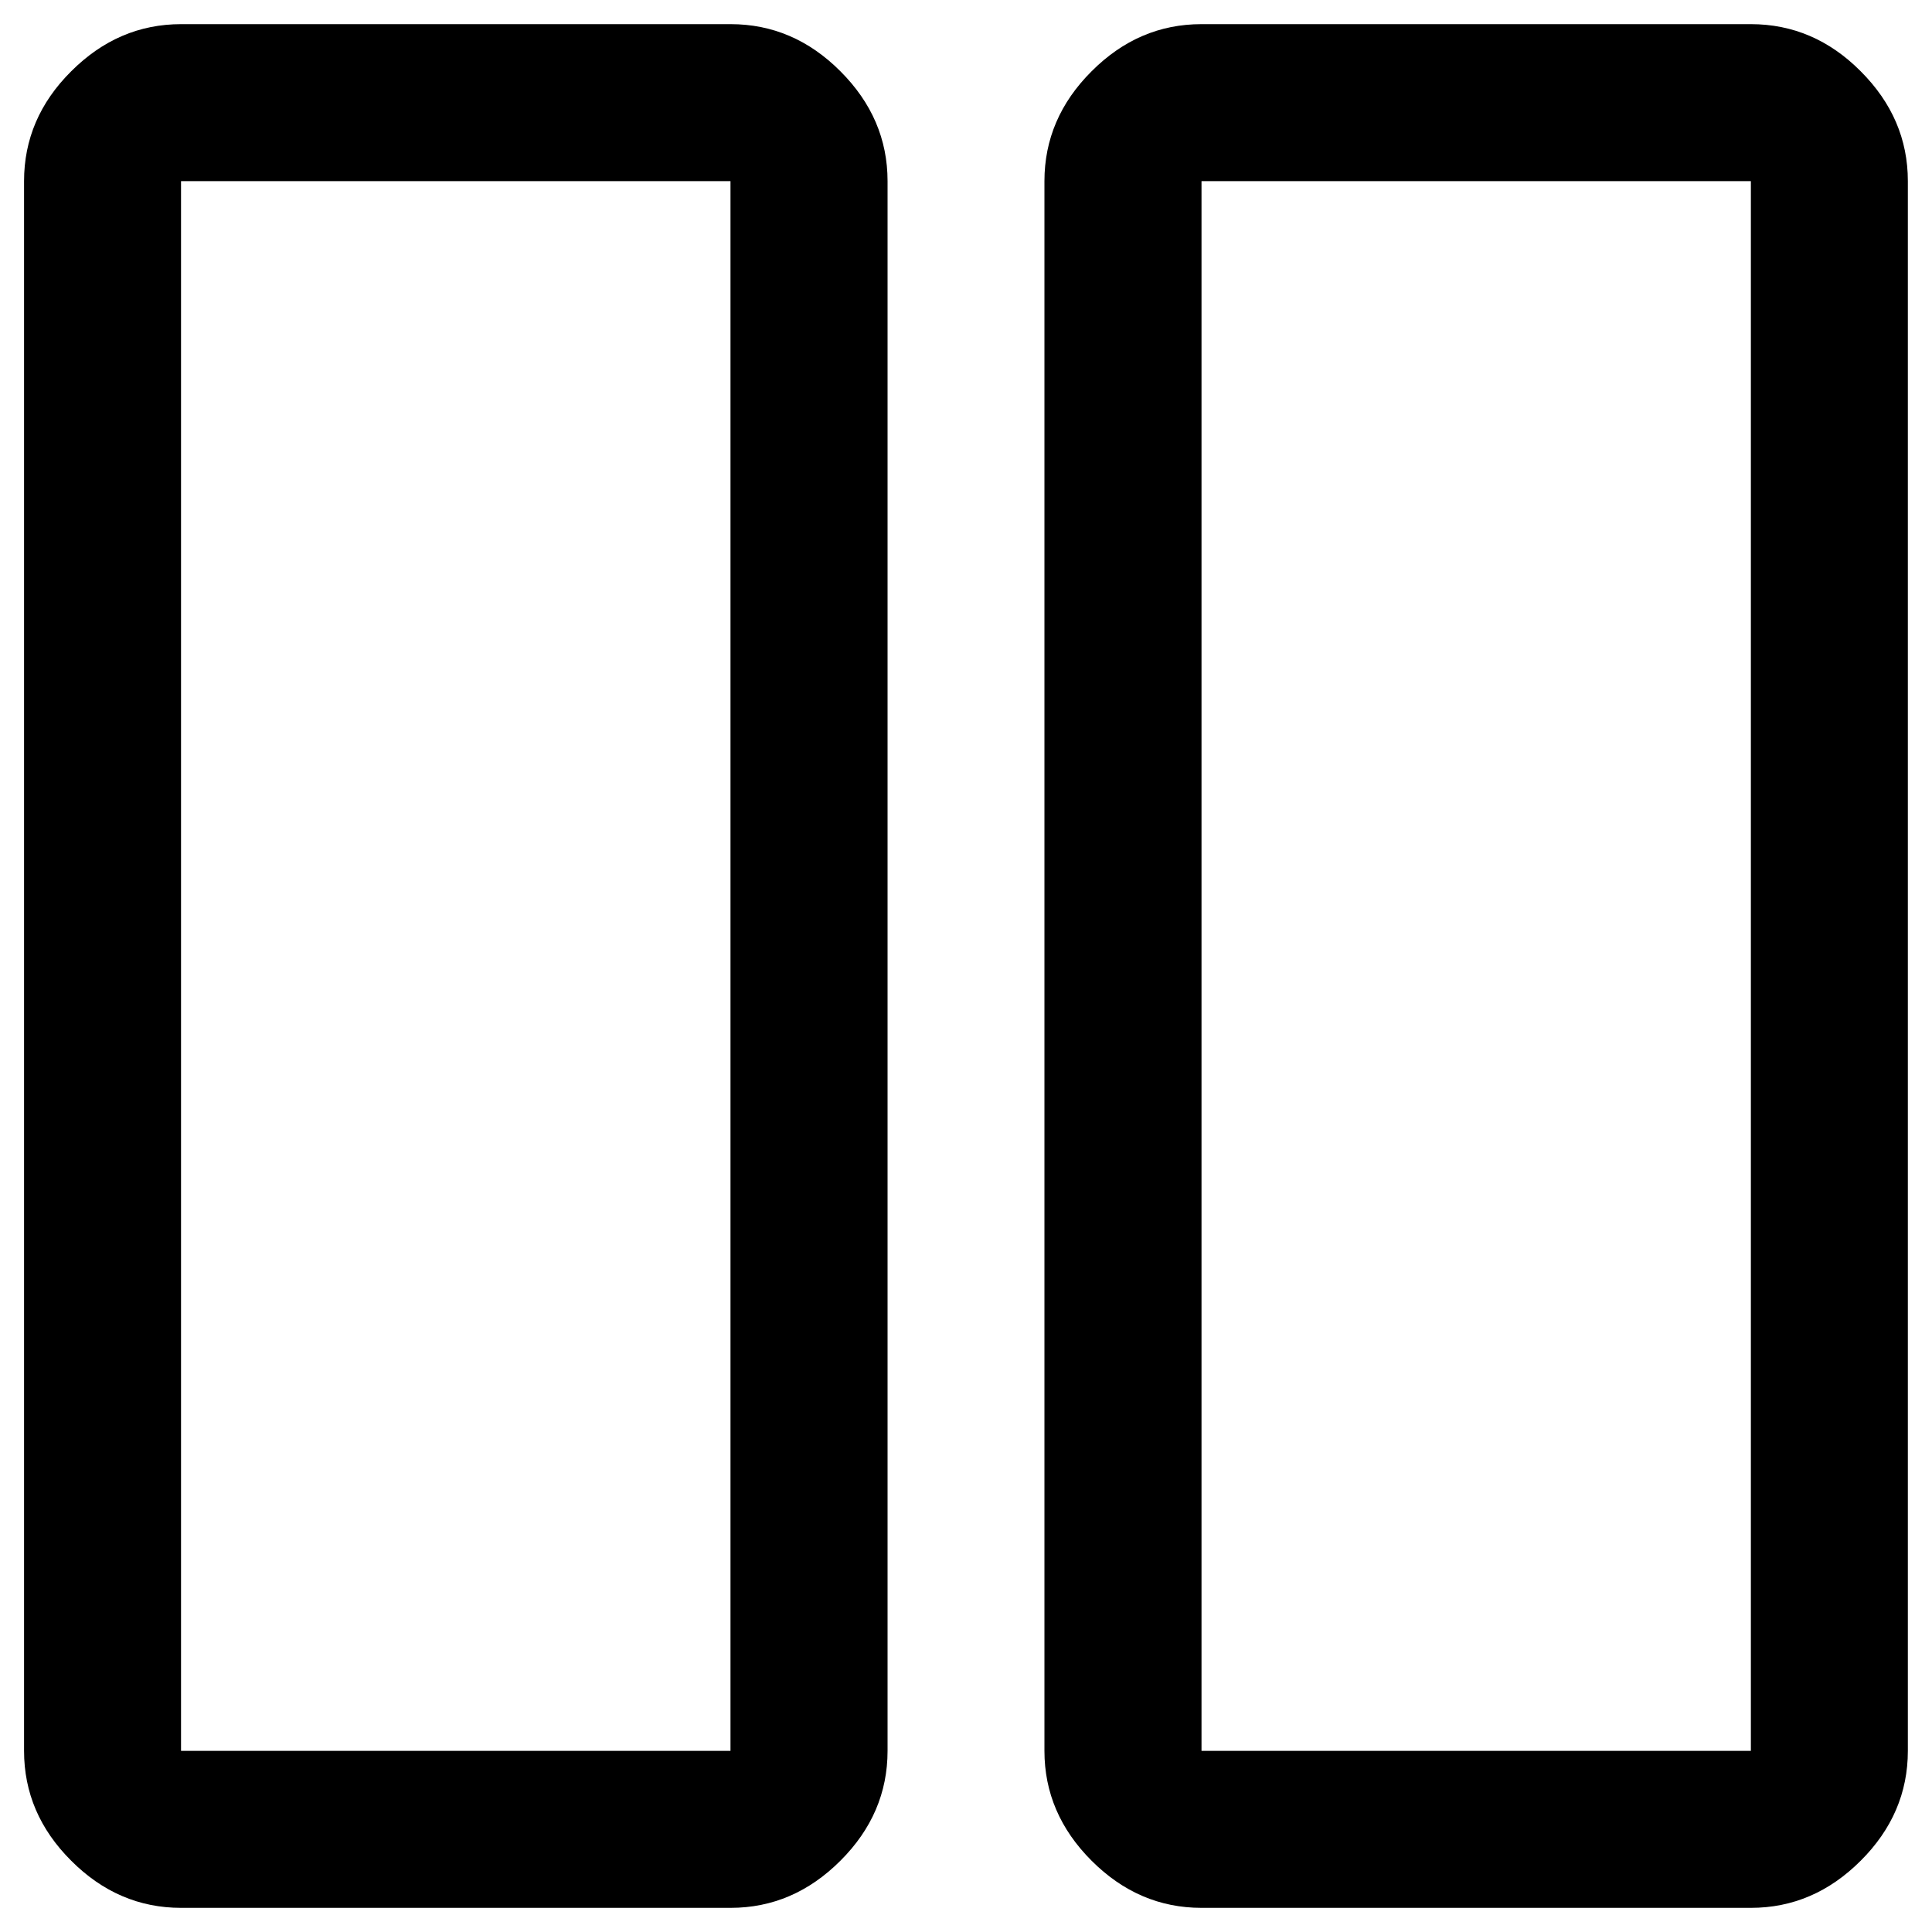 <svg 
width="20" 
height="20" 
data-license="CC-BY 4.0"
data-source="Bouvet"
viewBox="0 0 20 20"
>
  <path  d="M12.438 19.75c-.434 0-.813-.163-1.138-.488-.325-.325-.488-.704-.488-1.137V1.875c0-.433.163-.813.488-1.137.325-.326.704-.488 1.137-.488h5.688c.433 0 .813.162 1.137.488.325.325.488.704.488 1.137v16.25c0 .433-.163.813-.488 1.137-.325.325-.704.488-1.137.488h-5.688Zm0-17.875v16.25h5.687V1.875h-5.688ZM1.874 19.75c-.433 0-.813-.163-1.137-.488-.326-.325-.488-.704-.488-1.137V1.875c0-.433.162-.813.488-1.137C1.063.412 1.442.25 1.875.25h5.688c.433 0 .812.162 1.137.488.325.325.488.704.488 1.137v16.25c0 .433-.163.813-.488 1.137-.325.325-.704.488-1.137.488H1.875Zm0-17.875v16.25h5.688V1.875H1.875Z"/>
</svg>
